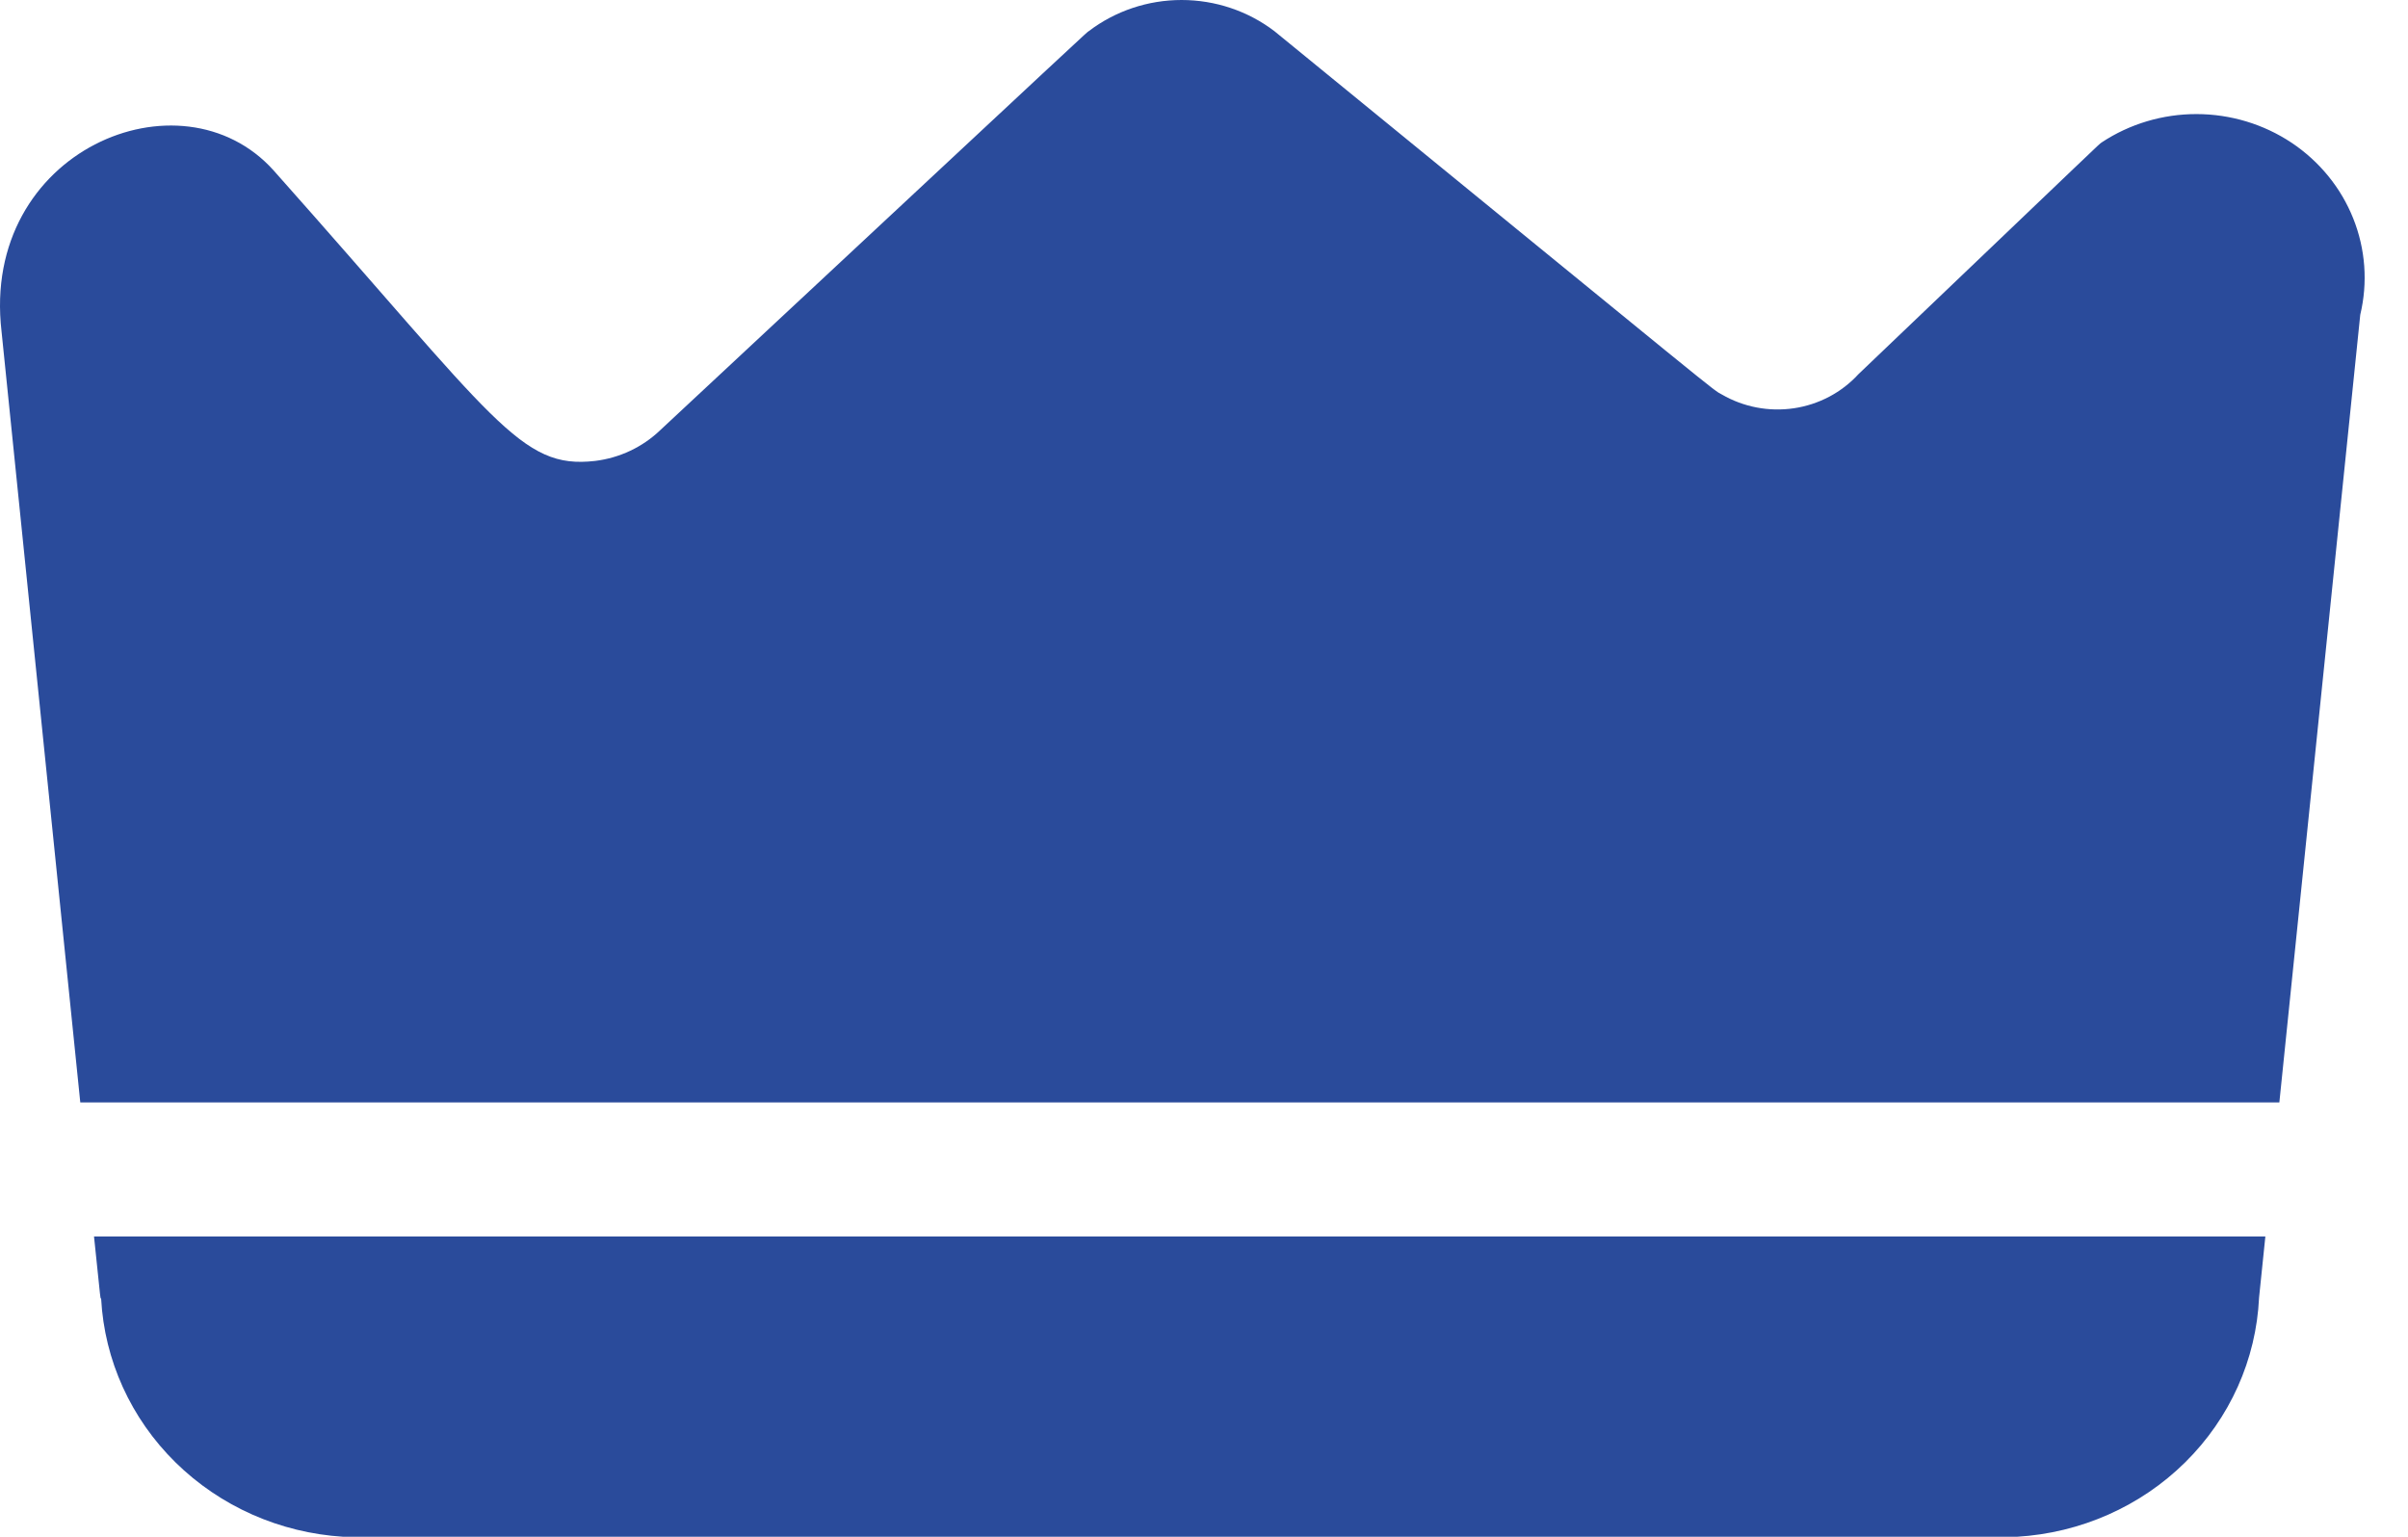 <svg width="47" height="30" viewBox="0 0 47 30" fill="none" xmlns="http://www.w3.org/2000/svg">
<path d="M1.835 24.138H44.216L44.093 25.332C44.037 26.54 43.524 27.685 42.651 28.547C41.779 29.409 40.609 29.926 39.368 30H6.699C5.462 29.923 4.297 29.406 3.426 28.549C2.555 27.692 2.038 26.554 1.974 25.351C1.958 25.336 1.974 25.497 1.835 24.138Z" fill="#2A4B9B"/>
<path d="M46.068 6.145L44.489 21.521H1.567L0.03 6.47C-0.381 2.942 3.534 1.31 5.343 3.33C9.688 8.214 10.153 9.166 11.616 8.998C12.095 8.939 12.54 8.729 12.884 8.4C21.739 0.141 21.163 0.675 21.251 0.608C21.768 0.214 22.406 0 23.062 0C23.719 0 24.357 0.214 24.874 0.608C33.821 7.915 33.41 7.594 33.609 7.702C34.031 7.947 34.528 8.042 35.014 7.97C35.5 7.898 35.945 7.663 36.272 7.306C41.247 2.557 40.928 2.852 41.02 2.781C41.566 2.419 42.213 2.226 42.874 2.227C43.536 2.228 44.181 2.423 44.727 2.786C45.272 3.15 45.692 3.665 45.931 4.264C46.171 4.864 46.218 5.519 46.068 6.145Z" fill="#2A4B9B"/>
</svg>
